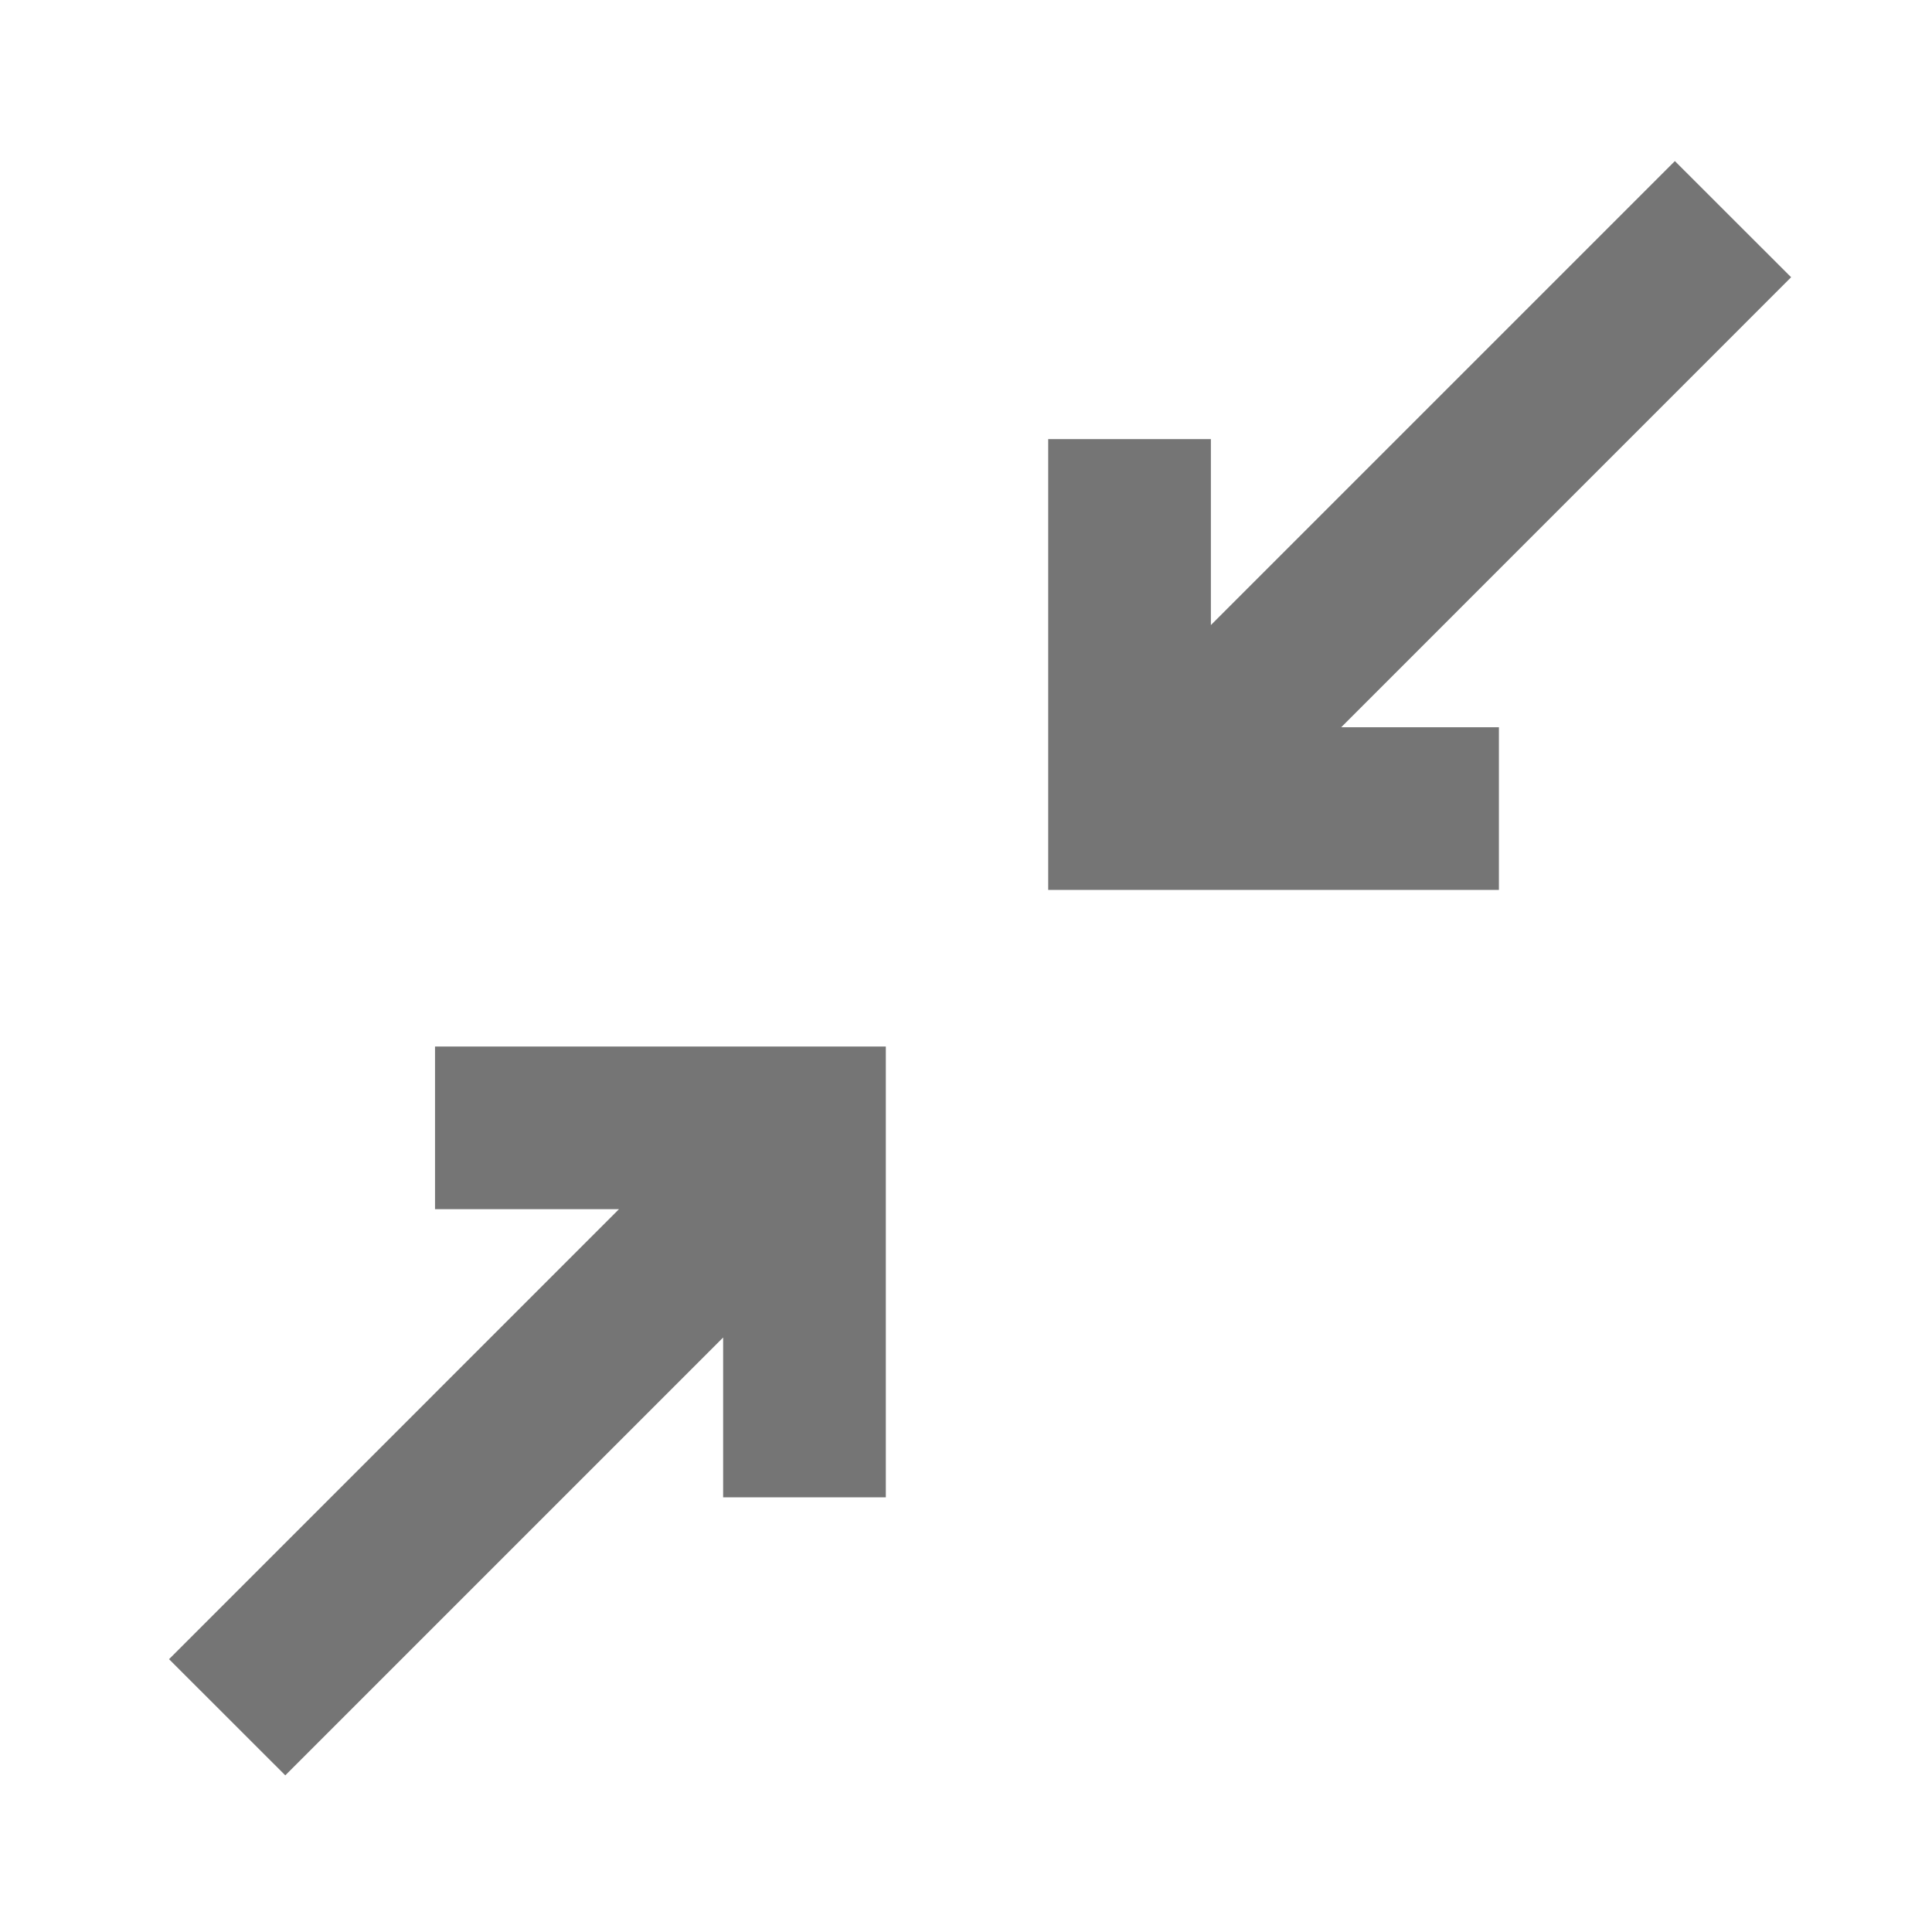 <svg width="24" height="24" viewBox="0 0 24 24" fill="none" xmlns="http://www.w3.org/2000/svg">
<path fill-rule="evenodd" clip-rule="evenodd" d="M5.404 13L5.404 15.021L7.689 15.021L2.1 20.611L3.544 22.054L8.983 16.615V18.6H11.004V13H5.404Z" fill="#757575"/>
<path fill-rule="evenodd" clip-rule="evenodd" d="M22.25 3.444L20.806 2.001L15.042 7.765L15.042 5.455L13.021 5.455L13.021 11.055L18.62 11.055L18.62 9.034L16.661 9.034L22.25 3.444Z" fill="#757575"/>
</svg>
